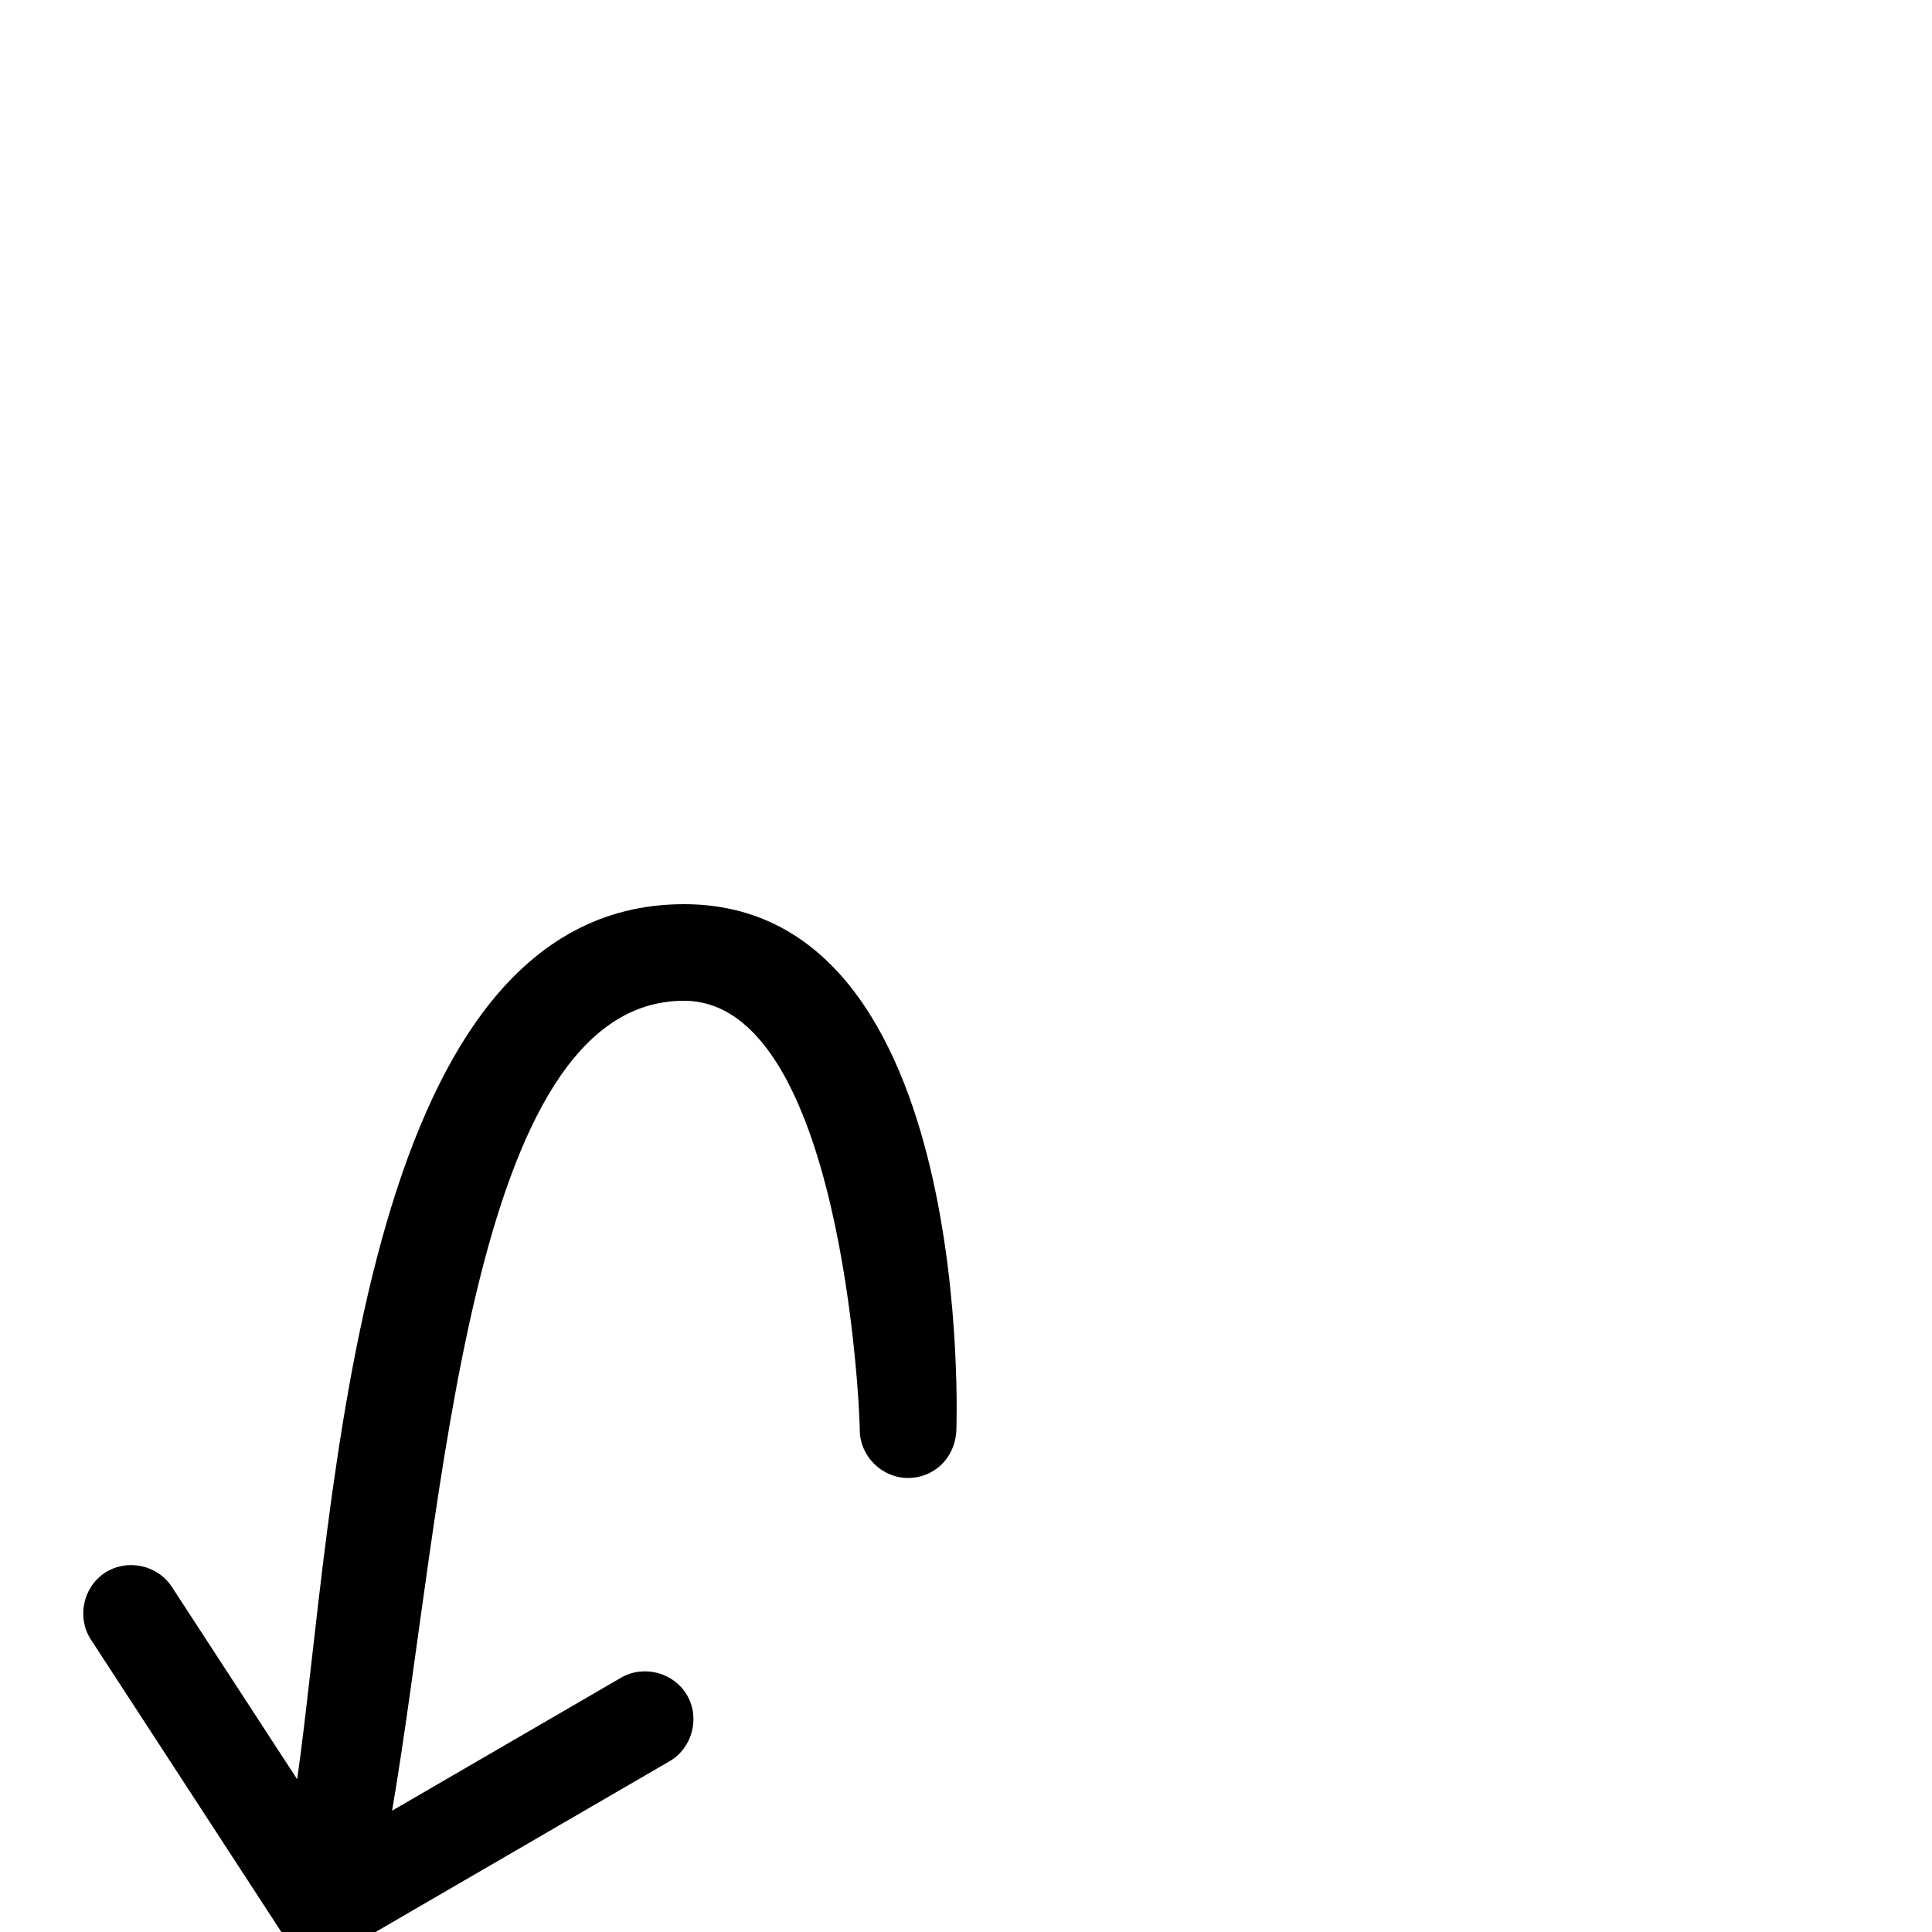 <svg xmlns="http://www.w3.org/2000/svg" viewBox="0 -1000 1000 1000">
	<path fill="#000000" d="M54.356 -185.948C42.946 -178.517 39.62 -162.766 47.052 -151.356L146.052 0.644C148.839 4.923 152.778 8.047 157.209 9.903C164.249 12.874 172.569 12.676 179.557 8.618L346.557 -88.382C358.331 -95.221 362.457 -110.782 355.618 -122.557C348.779 -134.331 333.218 -138.457 321.443 -131.618L202.949 -62.792C229.64 -218.936 242.226 -482 354 -482C435.322 -482 445.022 -272.503 445 -260.045C444.976 -246.428 456.338 -235.025 469.955 -235C482.992 -234.977 494.065 -244.74 494.999 -259.169C494.999 -259.169 505.901 -532 354 -532C183.536 -532 173.398 -217.293 153.823 -79.039L88.948 -178.644C81.517 -190.054 65.766 -193.38 54.356 -185.948Z"/>
</svg>